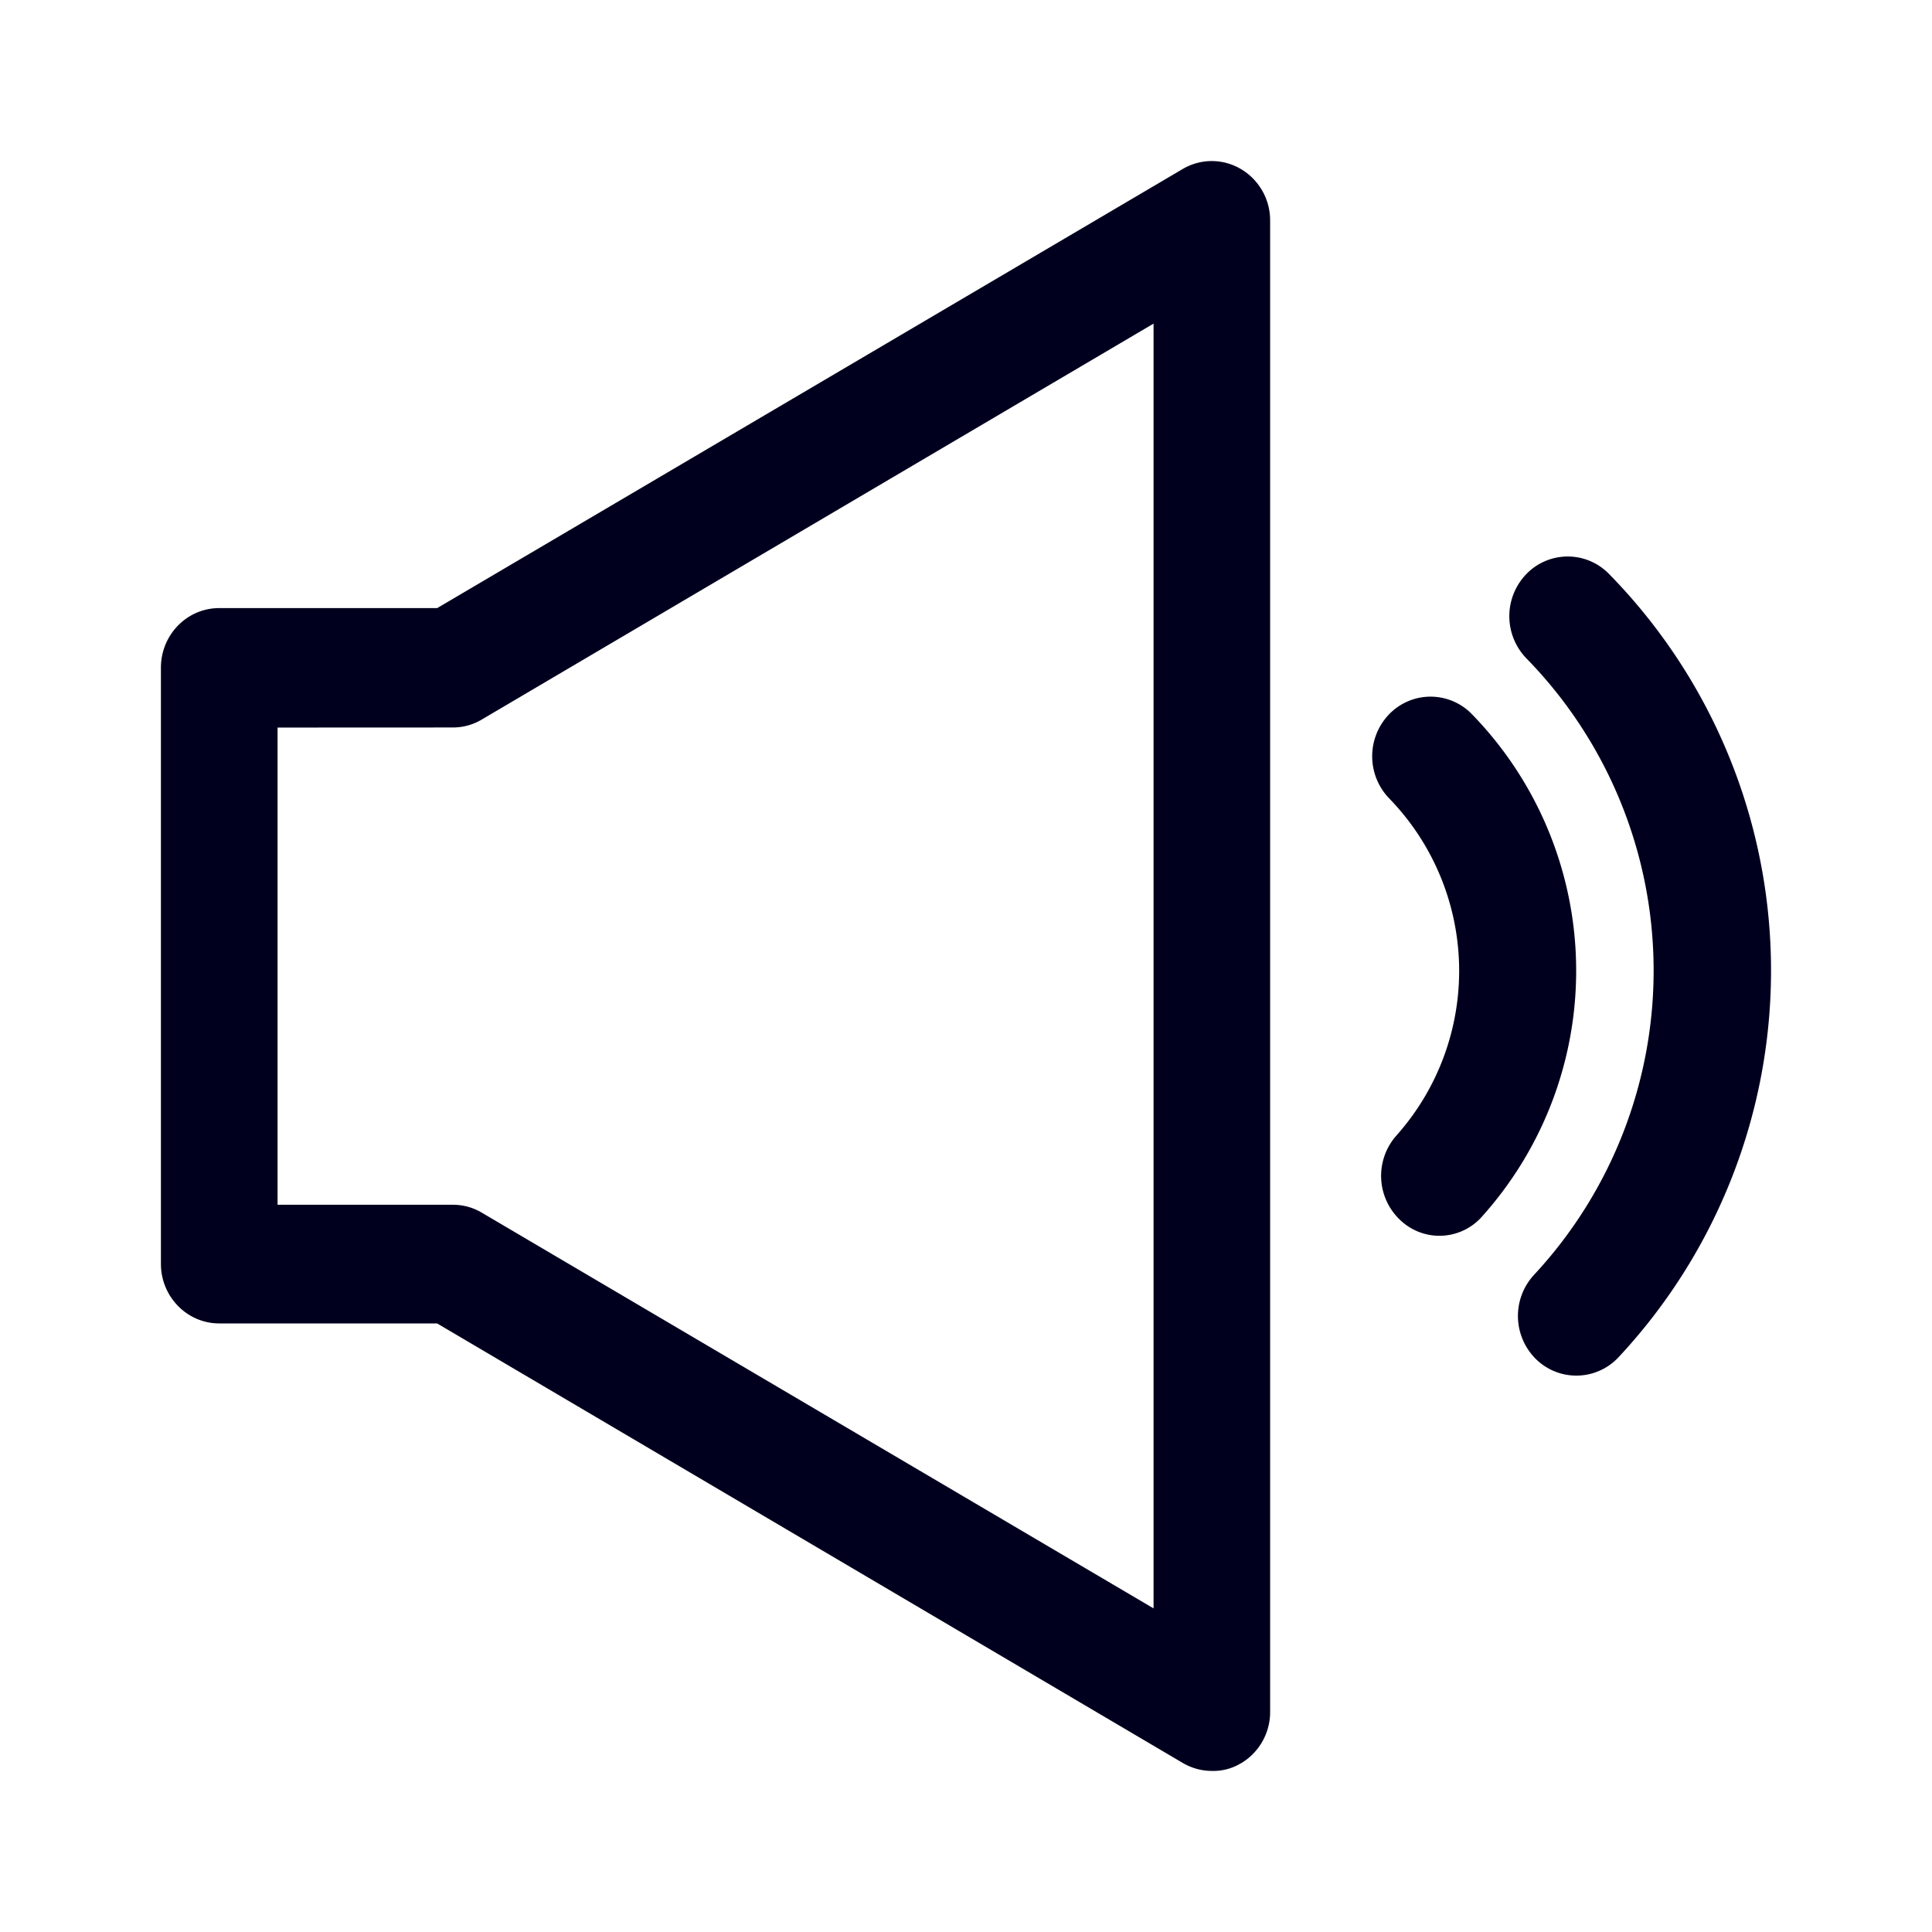 <svg xmlns="http://www.w3.org/2000/svg" width="24" height="24" fill="none"><path fill="#00001E" d="M15.415 21.905a.74.74 0 0 0 .363-.64V2.74a.74.74 0 0 0-.363-.64.71.71 0 0 0-.724 0l-9.26 5.454H2.723c-.4 0-.724.332-.724.74V15.7c0 .408.325.74.724.74H5.43l9.261 5.459c.112.066.237.1.362.1a.66.66 0 0 0 .362-.095m3.668-5.018a.716.716 0 0 0 1.025-.028 7.037 7.037 0 0 0-.12-9.728.715.715 0 0 0-1.026 0 .753.753 0 0 0 0 1.049 5.55 5.55 0 0 1 .093 7.659.753.753 0 0 0 .028 1.048m-.799-8.015a4.57 4.57 0 0 1 .13 6.237.705.705 0 0 1-1.021.047.754.754 0 0 1-.047-1.048 3.075 3.075 0 0 0-.088-4.188.753.753 0 0 1 0-1.048.715.715 0 0 1 1.026 0m-12.659.166c.126 0 .251-.033.362-.1L14.33 4.02v15.96l-8.342-4.914a.7.7 0 0 0-.362-.1H3.448V9.038z"/></svg>